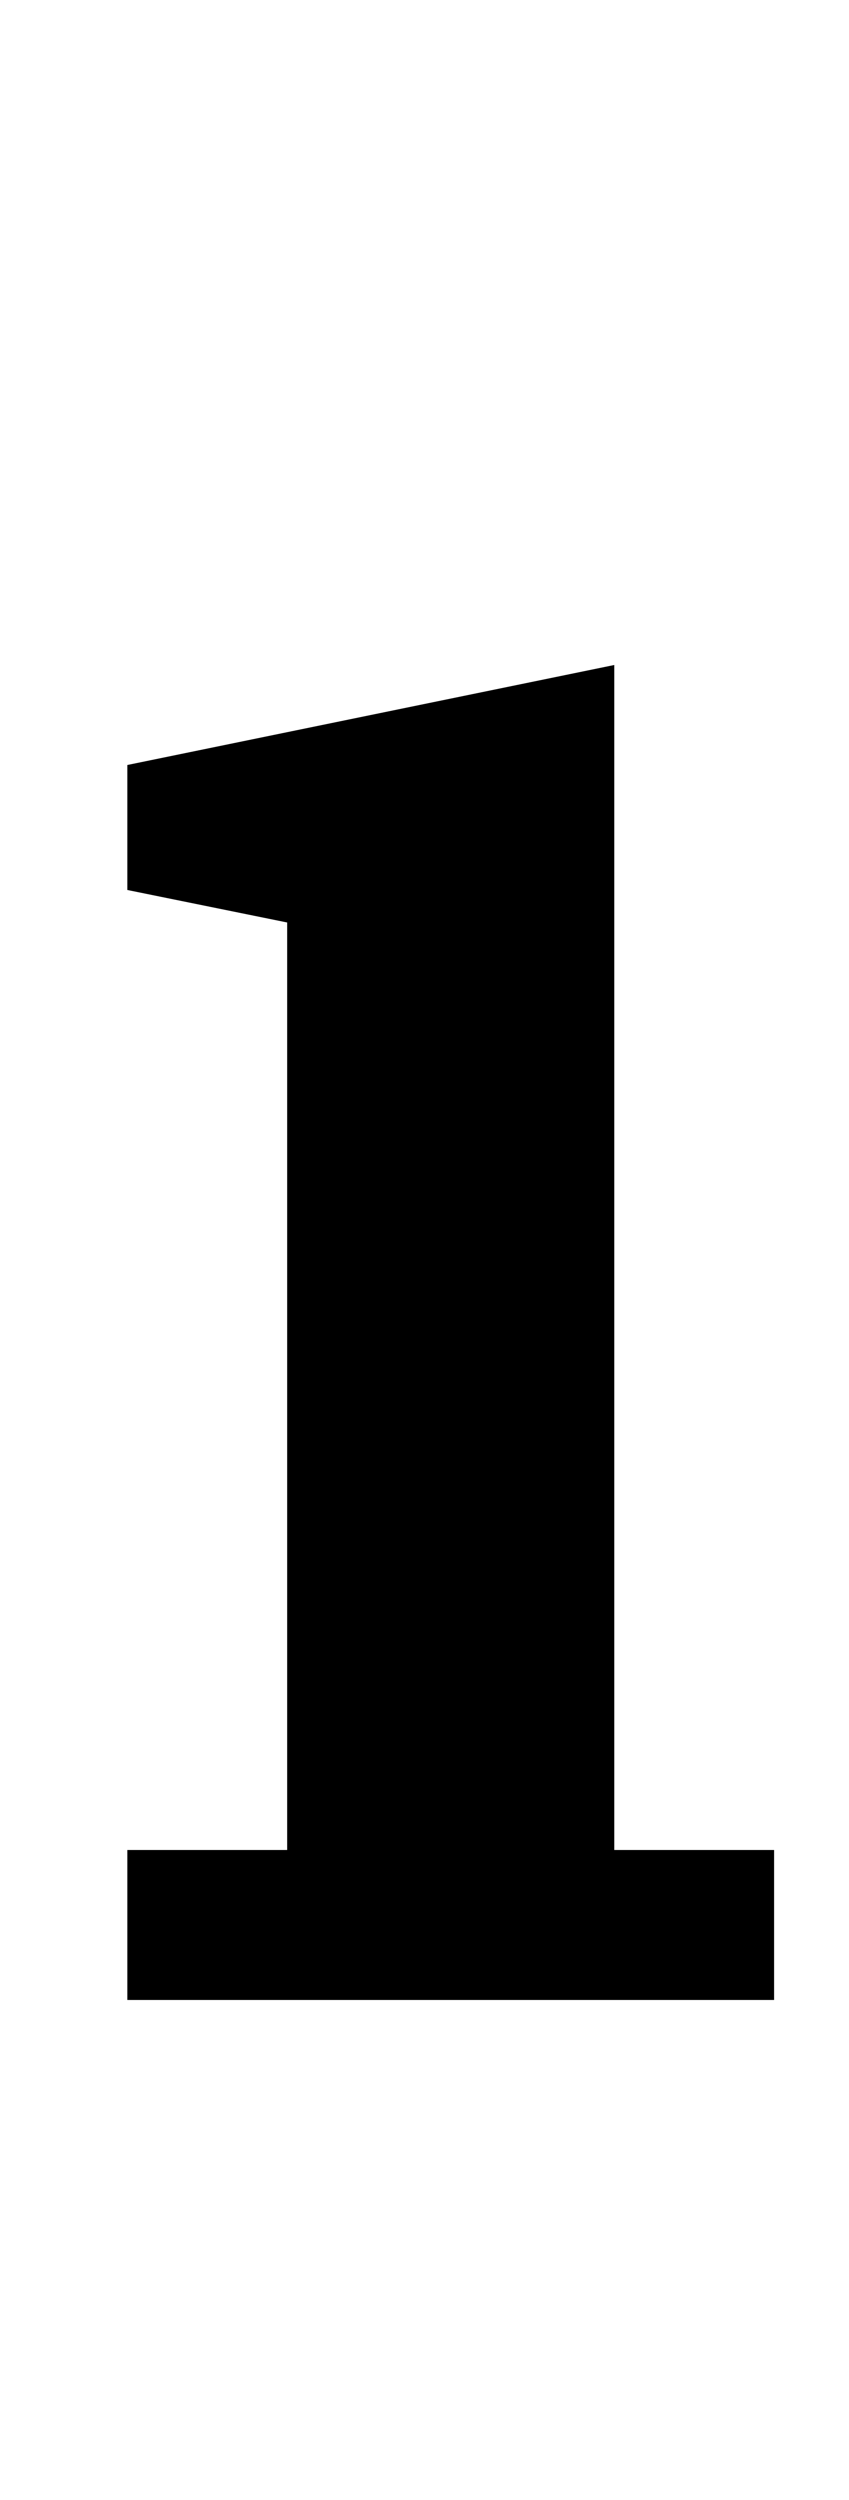 <?xml version="1.0" standalone="no"?>
<!DOCTYPE svg PUBLIC "-//W3C//DTD SVG 1.1//EN" "http://www.w3.org/Graphics/SVG/1.1/DTD/svg11.dtd" >
<svg xmlns="http://www.w3.org/2000/svg" xmlns:xlink="http://www.w3.org/1999/xlink" version="1.1" viewBox="-10 0 340 1000">
  <g transform="matrix(1 0 0 -1 0 800)">
   <path fill="currentColor"
d="M41 60h64v371l-64 13v50l195 40v-474h64v-60h-259v60z" />
  </g>

</svg>
